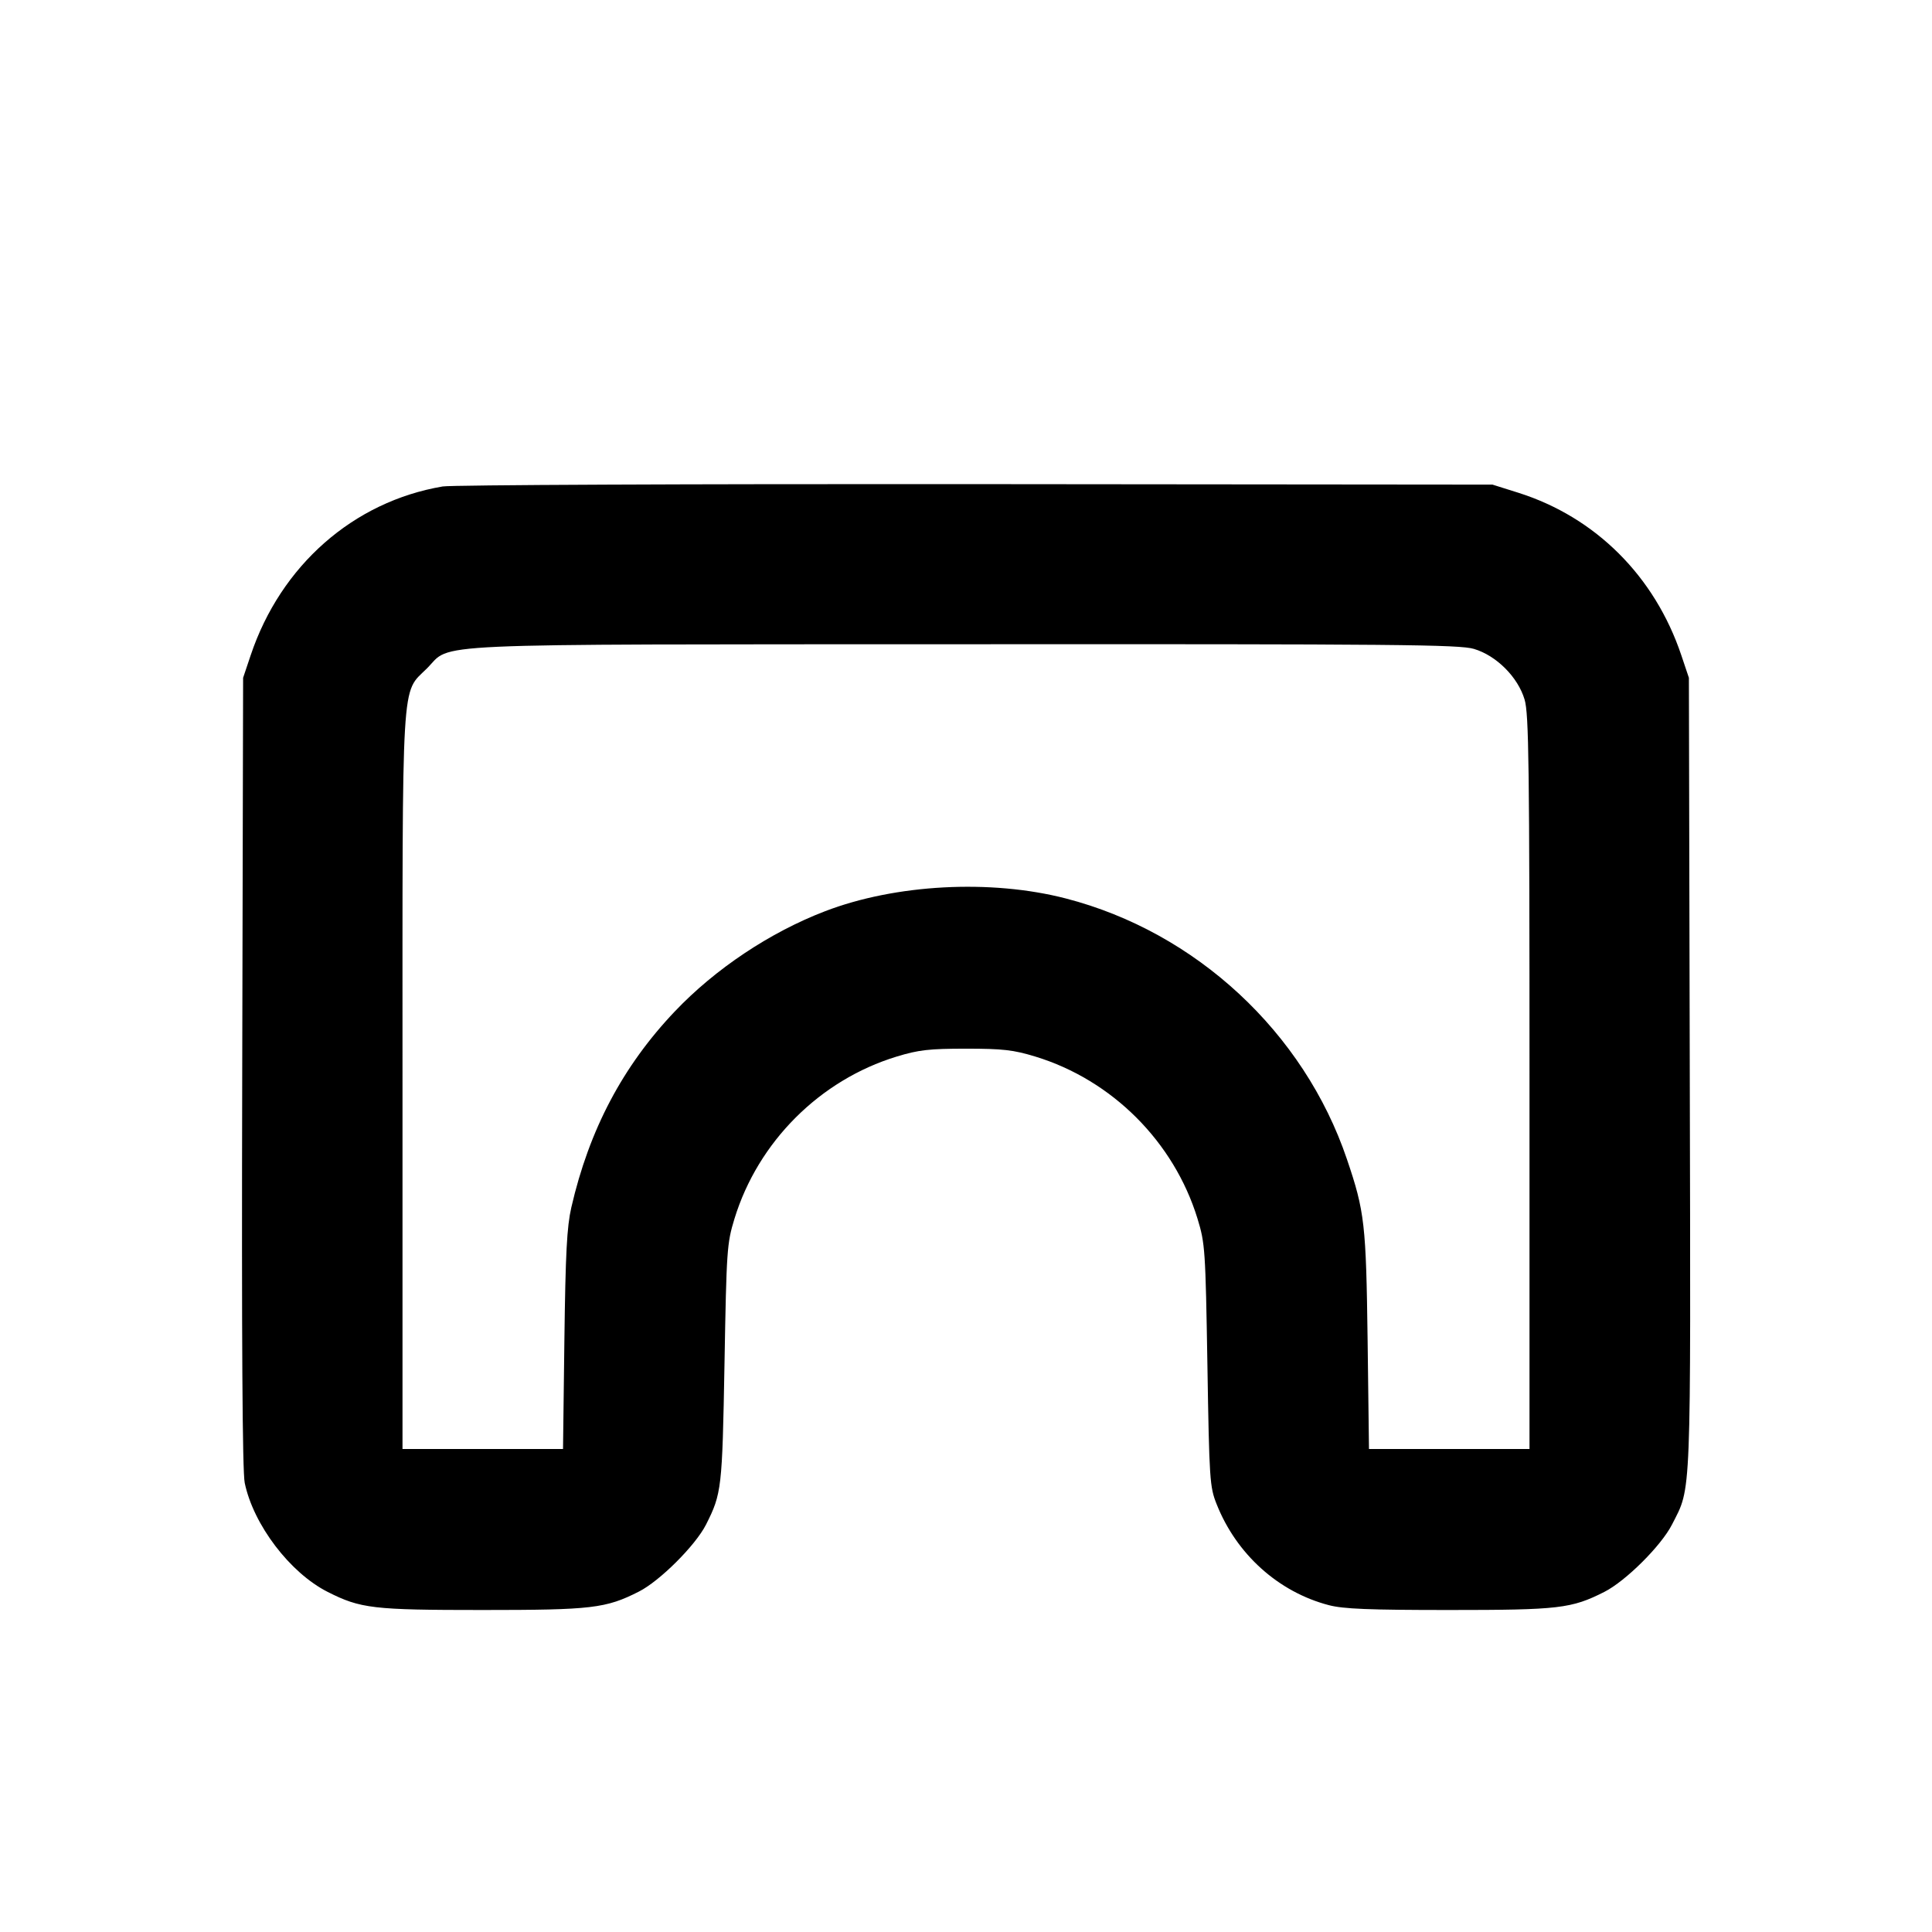 <svg xmlns="http://www.w3.org/2000/svg" width="24" height="24" viewBox="0 0 24 24" fill="none" stroke="currentColor" stroke-width="2" stroke-linecap="round" stroke-linejoin="round"><path d="M5.499 6.043 C 4.390 6.231,3.488 7.024,3.114 8.140 L 3.020 8.420 3.009 13.318 C 3.001 16.654,3.011 18.282,3.040 18.421 C 3.148 18.941,3.602 19.538,4.070 19.775 C 4.479 19.982,4.632 20.000,5.993 20.000 C 7.353 20.000,7.526 19.980,7.937 19.771 C 8.196 19.640,8.639 19.198,8.770 18.940 C 8.965 18.553,8.972 18.495,9.000 16.940 C 9.025 15.522,9.030 15.447,9.124 15.139 C 9.417 14.184,10.185 13.416,11.139 13.125 C 11.412 13.042,11.542 13.027,12.000 13.027 C 12.458 13.027,12.588 13.042,12.861 13.125 C 13.815 13.416,14.583 14.184,14.876 15.139 C 14.970 15.447,14.975 15.519,14.999 16.960 C 15.022 18.384,15.028 18.471,15.113 18.684 C 15.359 19.307,15.882 19.777,16.508 19.940 C 16.687 19.987,17.009 20.000,18.000 20.000 C 19.368 20.000,19.521 19.982,19.930 19.775 C 20.196 19.640,20.638 19.200,20.771 18.937 C 21.013 18.461,21.003 18.705,20.991 13.330 L 20.980 8.420 20.886 8.140 C 20.556 7.158,19.821 6.425,18.861 6.121 L 18.540 6.020 12.120 6.014 C 8.589 6.011,5.609 6.024,5.499 6.043 M18.310 8.061 C 18.589 8.144,18.856 8.411,18.939 8.690 C 18.992 8.868,19.000 9.488,19.000 13.447 L 19.000 18.000 18.003 18.000 L 17.006 18.000 16.989 16.650 C 16.970 15.205,16.953 15.051,16.732 14.400 C 16.198 12.823,14.856 11.578,13.240 11.161 C 12.307 10.920,11.125 10.983,10.248 11.320 C 9.565 11.582,8.886 12.035,8.384 12.563 C 7.737 13.243,7.319 14.034,7.097 15.000 C 7.042 15.242,7.025 15.562,7.011 16.650 L 6.994 18.000 5.997 18.000 L 5.000 18.000 5.000 13.447 C 5.000 8.307,4.981 8.625,5.304 8.303 C 5.623 7.983,5.120 8.006,11.983 8.003 C 17.353 8.000,18.131 8.007,18.310 8.061 " stroke="none" fill-rule="evenodd" fill="black"></path></svg>